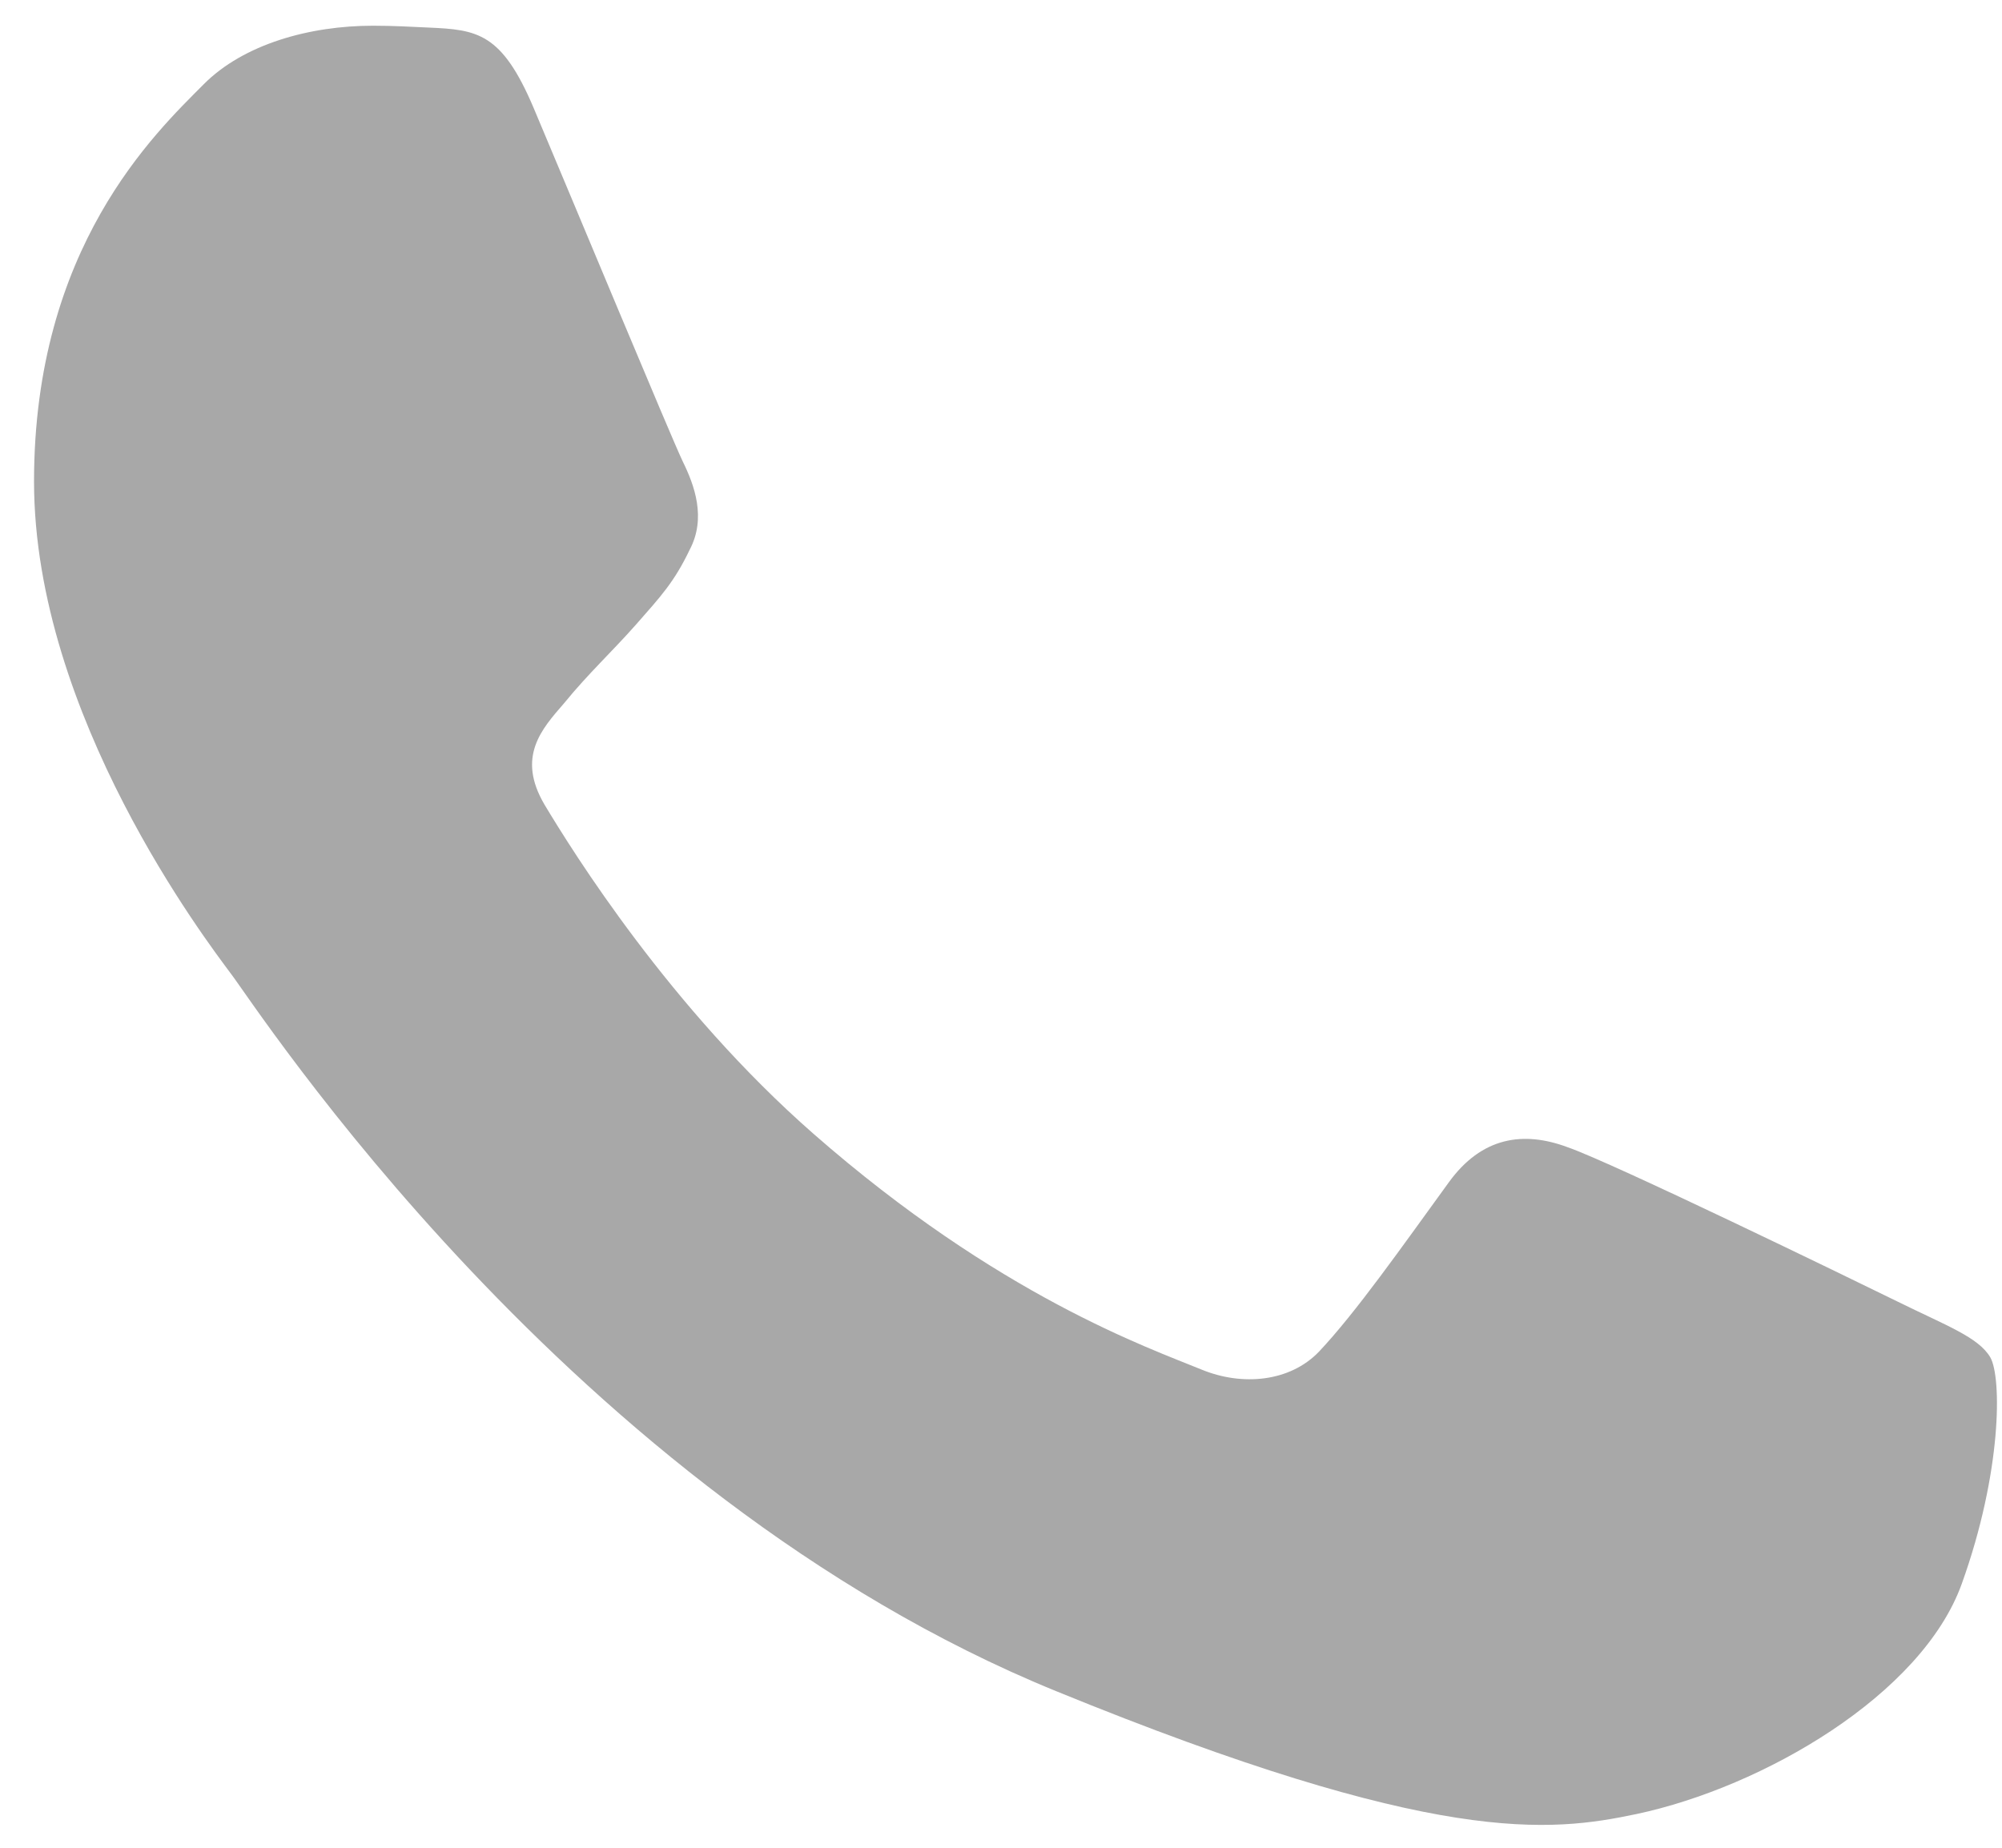 <svg width="13" height="12" viewBox="0 0 13 12" fill="none" xmlns="http://www.w3.org/2000/svg">
<g opacity="0.34">
<path d="M12.739 10.285C12.48 11.007 11.449 11.606 10.627 11.781C10.065 11.899 9.33 11.993 6.858 10.983C3.695 9.693 1.658 6.528 1.499 6.323C1.347 6.118 0.221 4.647 0.221 3.127C0.221 1.606 1.006 0.866 1.322 0.548C1.581 0.287 2.01 0.167 2.422 0.167C2.555 0.167 2.675 0.174 2.783 0.179C3.099 0.193 3.258 0.211 3.466 0.703C3.726 1.319 4.358 2.839 4.433 2.996C4.51 3.152 4.587 3.364 4.479 3.569C4.378 3.781 4.289 3.875 4.131 4.055C3.972 4.235 3.821 4.373 3.663 4.567C3.517 4.735 3.353 4.915 3.536 5.226C3.719 5.531 4.351 6.547 5.282 7.363C6.484 8.416 7.458 8.753 7.806 8.896C8.066 9.002 8.375 8.976 8.565 8.778C8.806 8.522 9.103 8.098 9.406 7.681C9.621 7.382 9.893 7.344 10.178 7.45C10.468 7.55 12.006 8.298 12.322 8.453C12.638 8.609 12.847 8.684 12.924 8.815C12.999 8.946 12.999 9.562 12.739 10.285Z" fill="black"/>
</g>
</svg>
